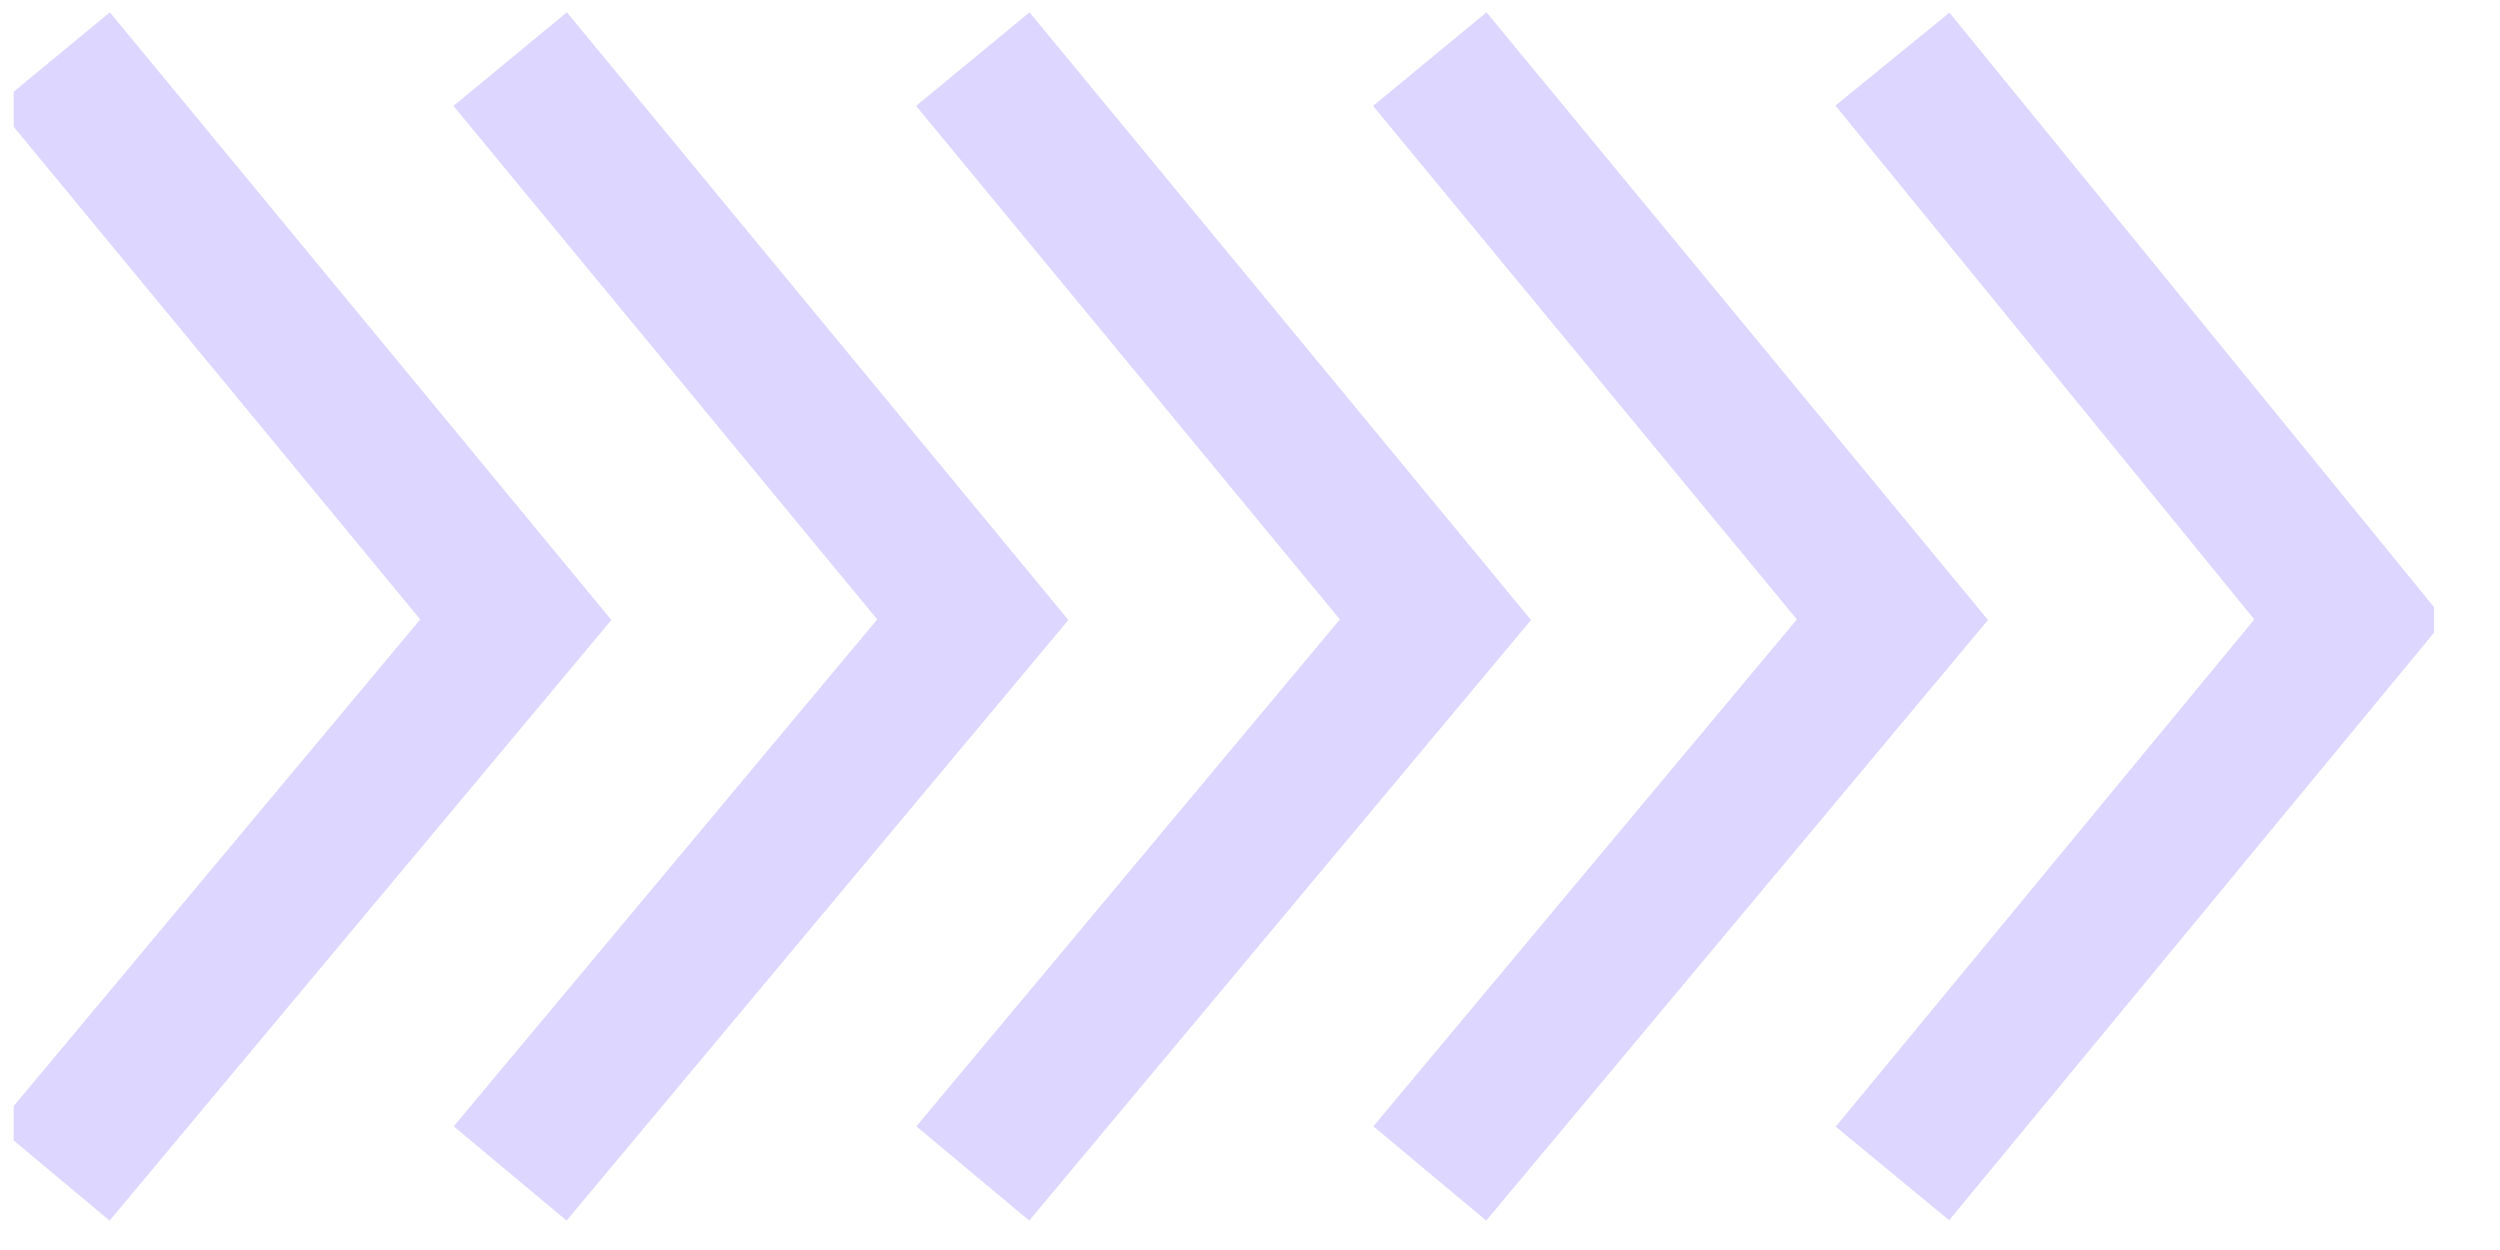 <svg width="34" height="17" viewBox="0 0 34 17" fill="none" xmlns="http://www.w3.org/2000/svg">
	<g clip-path="url(#clip0_775:63146)">
		<path d="M0.723 0.804L7.015 8.428L0.723 15.959" stroke="#DDD6FE" stroke-width="2" stroke-miterlimit="10" />
		<path d="M6.938 0.804L13.23 8.428L6.938 15.959" stroke="#DDD6FE" stroke-width="2" stroke-miterlimit="10" />
		<path d="M13.23 0.804L19.522 8.428L13.23 15.959" stroke="#DDD6FE" stroke-width="2" stroke-miterlimit="10" />
		<path d="M19.445 0.804L25.737 8.428L19.445 15.959" stroke="#DDD6FE" stroke-width="2" stroke-miterlimit="10" />
		<path d="M25.737 0.804L31.952 8.428L25.737 15.959" stroke="#DDD6FE" stroke-width="2" stroke-miterlimit="10" />
	</g>
	<defs>
		<clipPath id="clip0_775:63146">
			<rect width="32.917" height="16.457" fill="white" transform="translate(0.186 0.153)" />
		</clipPath>
	</defs>
</svg>

